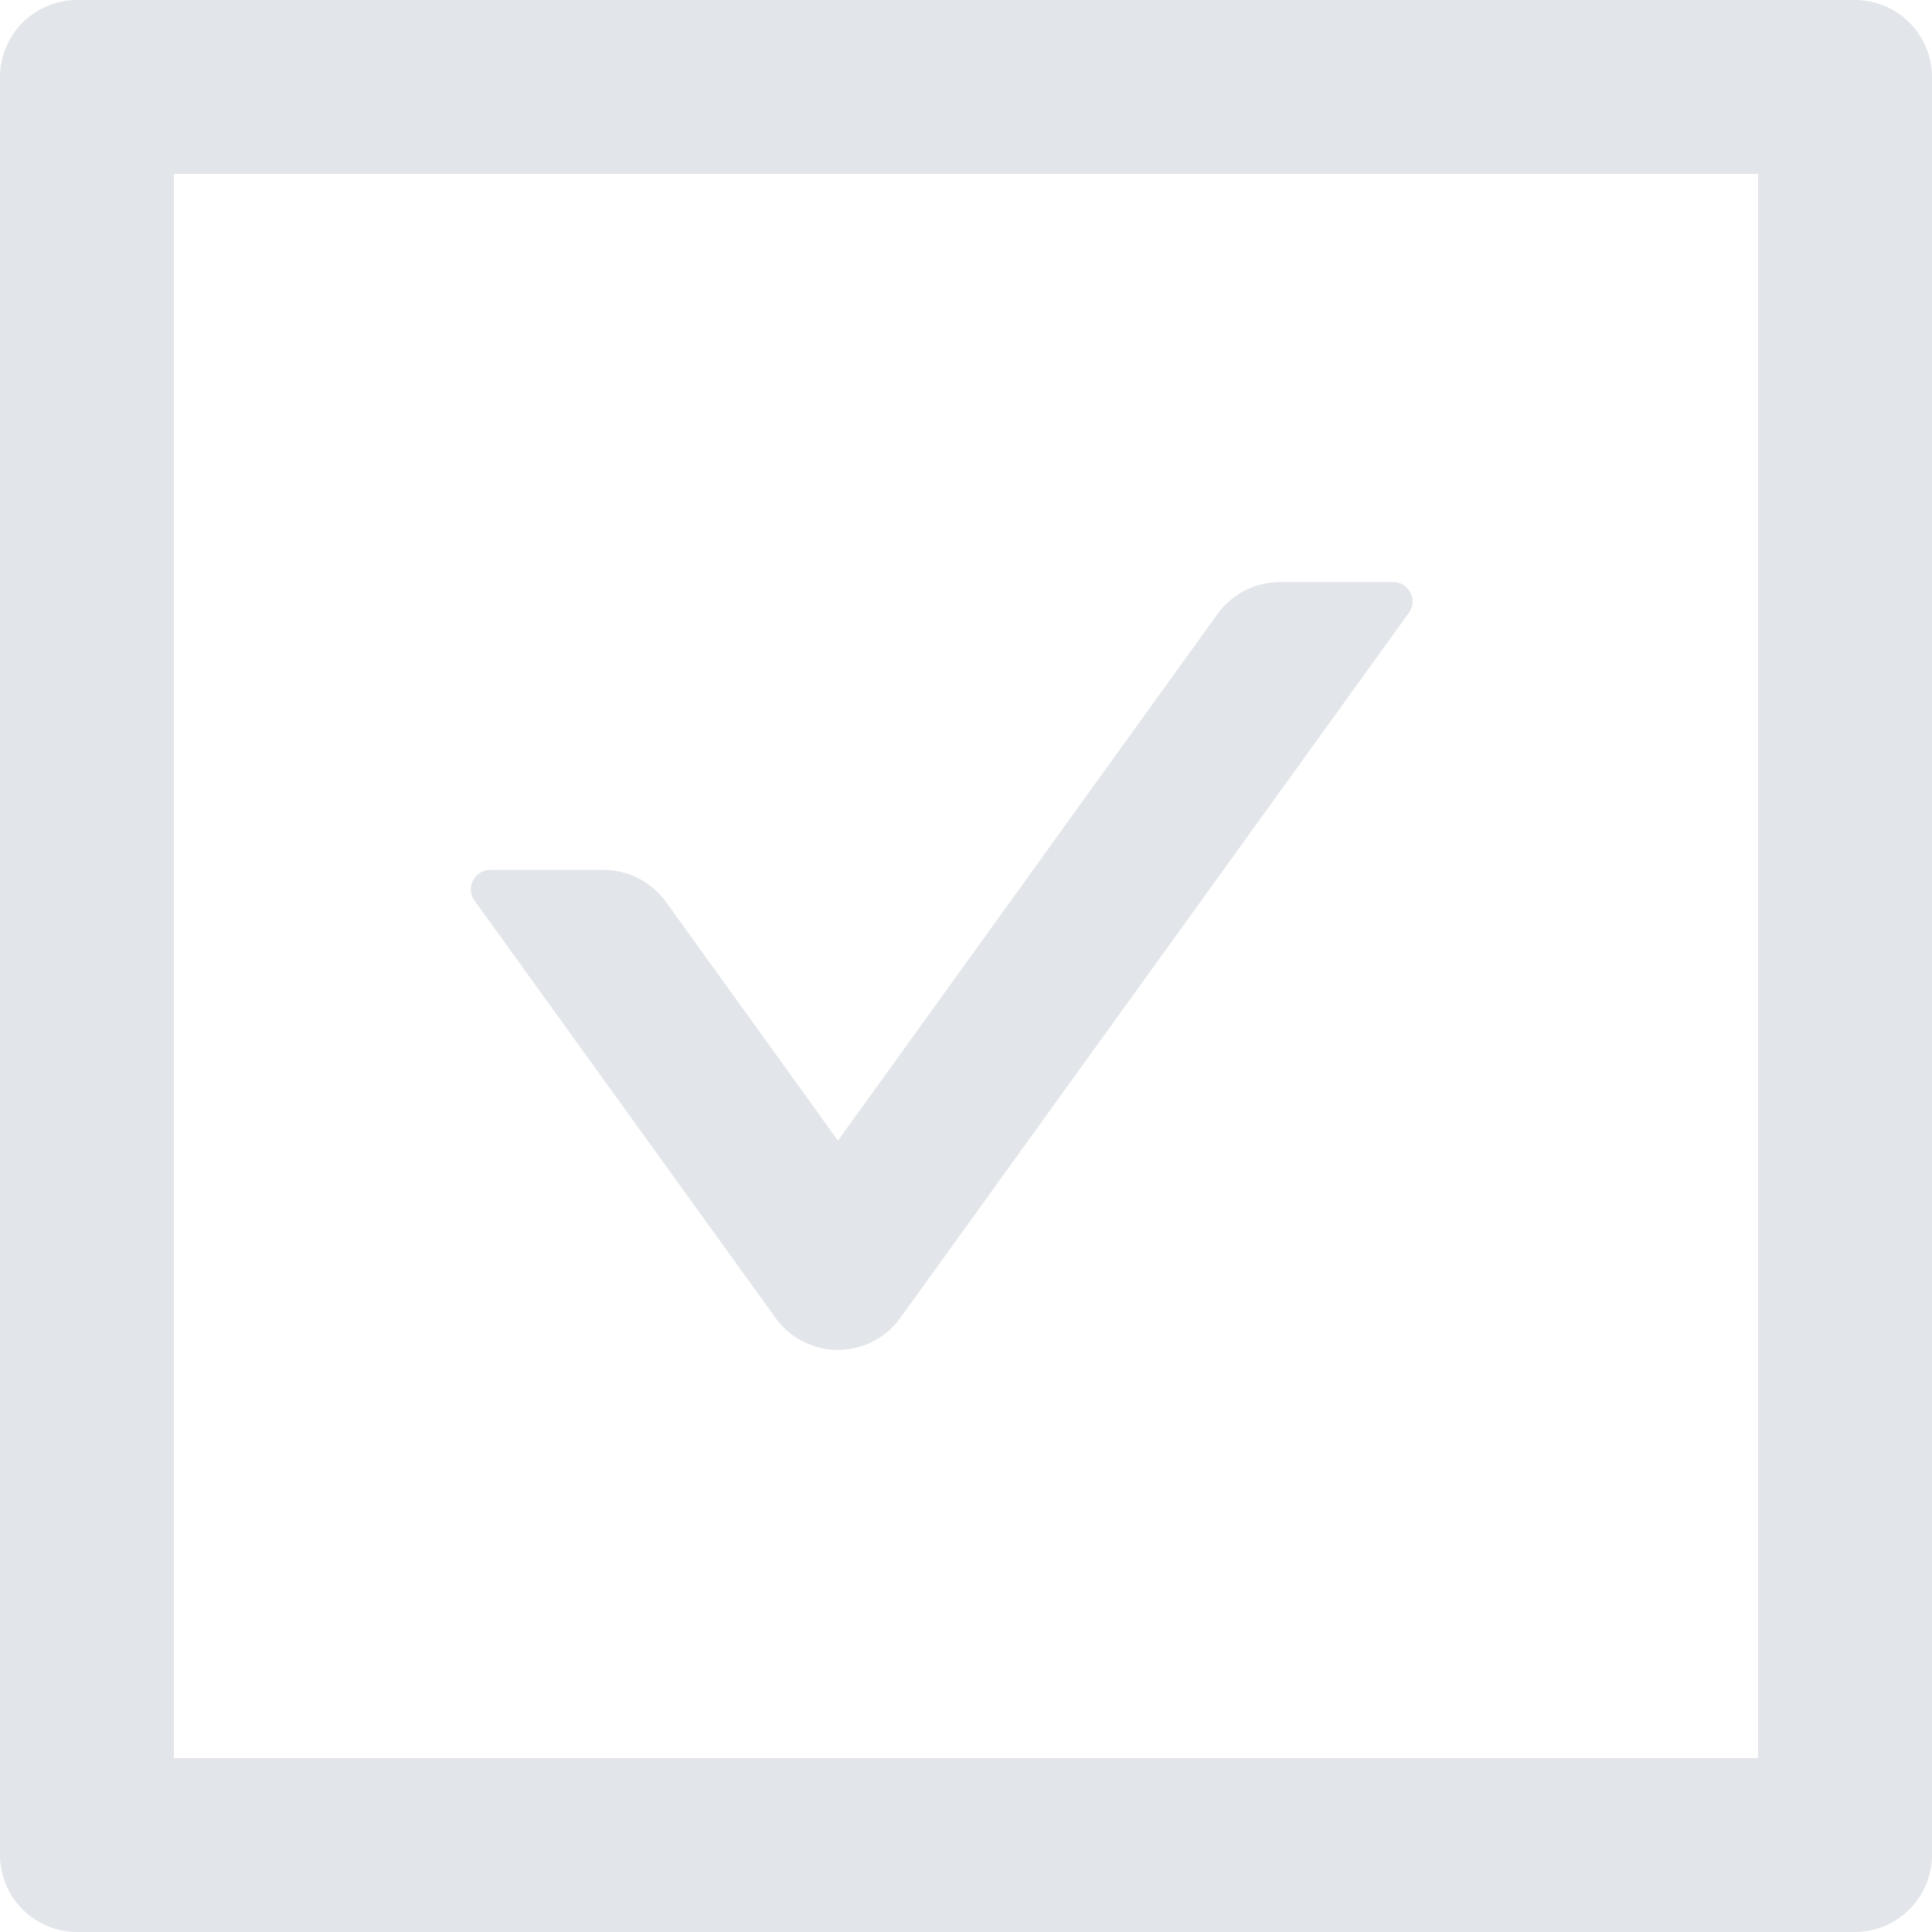 <svg width="15" height="15" viewBox="0 0 15 15" fill="none" xmlns="http://www.w3.org/2000/svg">
<g id="Group 89">
<path id="Vector" d="M6.021 10.232C6.076 10.309 6.149 10.372 6.233 10.415C6.317 10.458 6.411 10.481 6.505 10.481C6.6 10.481 6.693 10.458 6.778 10.415C6.862 10.372 6.935 10.309 6.99 10.232L10.939 4.757C11.01 4.658 10.939 4.519 10.817 4.519H9.937C9.746 4.519 9.564 4.611 9.452 4.768L6.506 8.856L5.171 7.003C5.059 6.848 4.879 6.754 4.686 6.754H3.806C3.684 6.754 3.613 6.893 3.684 6.992L6.021 10.232Z" fill="#E2E5E9"/>
<path id="Vector_2" d="M14.4 0H0.6C0.268 0 0 0.268 0 0.6V14.4C0 14.732 0.268 15 0.6 15H14.4C14.732 15 15 14.732 15 14.4V0.6C15 0.268 14.732 0 14.4 0ZM13.65 13.65H1.35V1.35H13.65V13.65Z" fill="#E2E5E9"/>
</g>
</svg>
